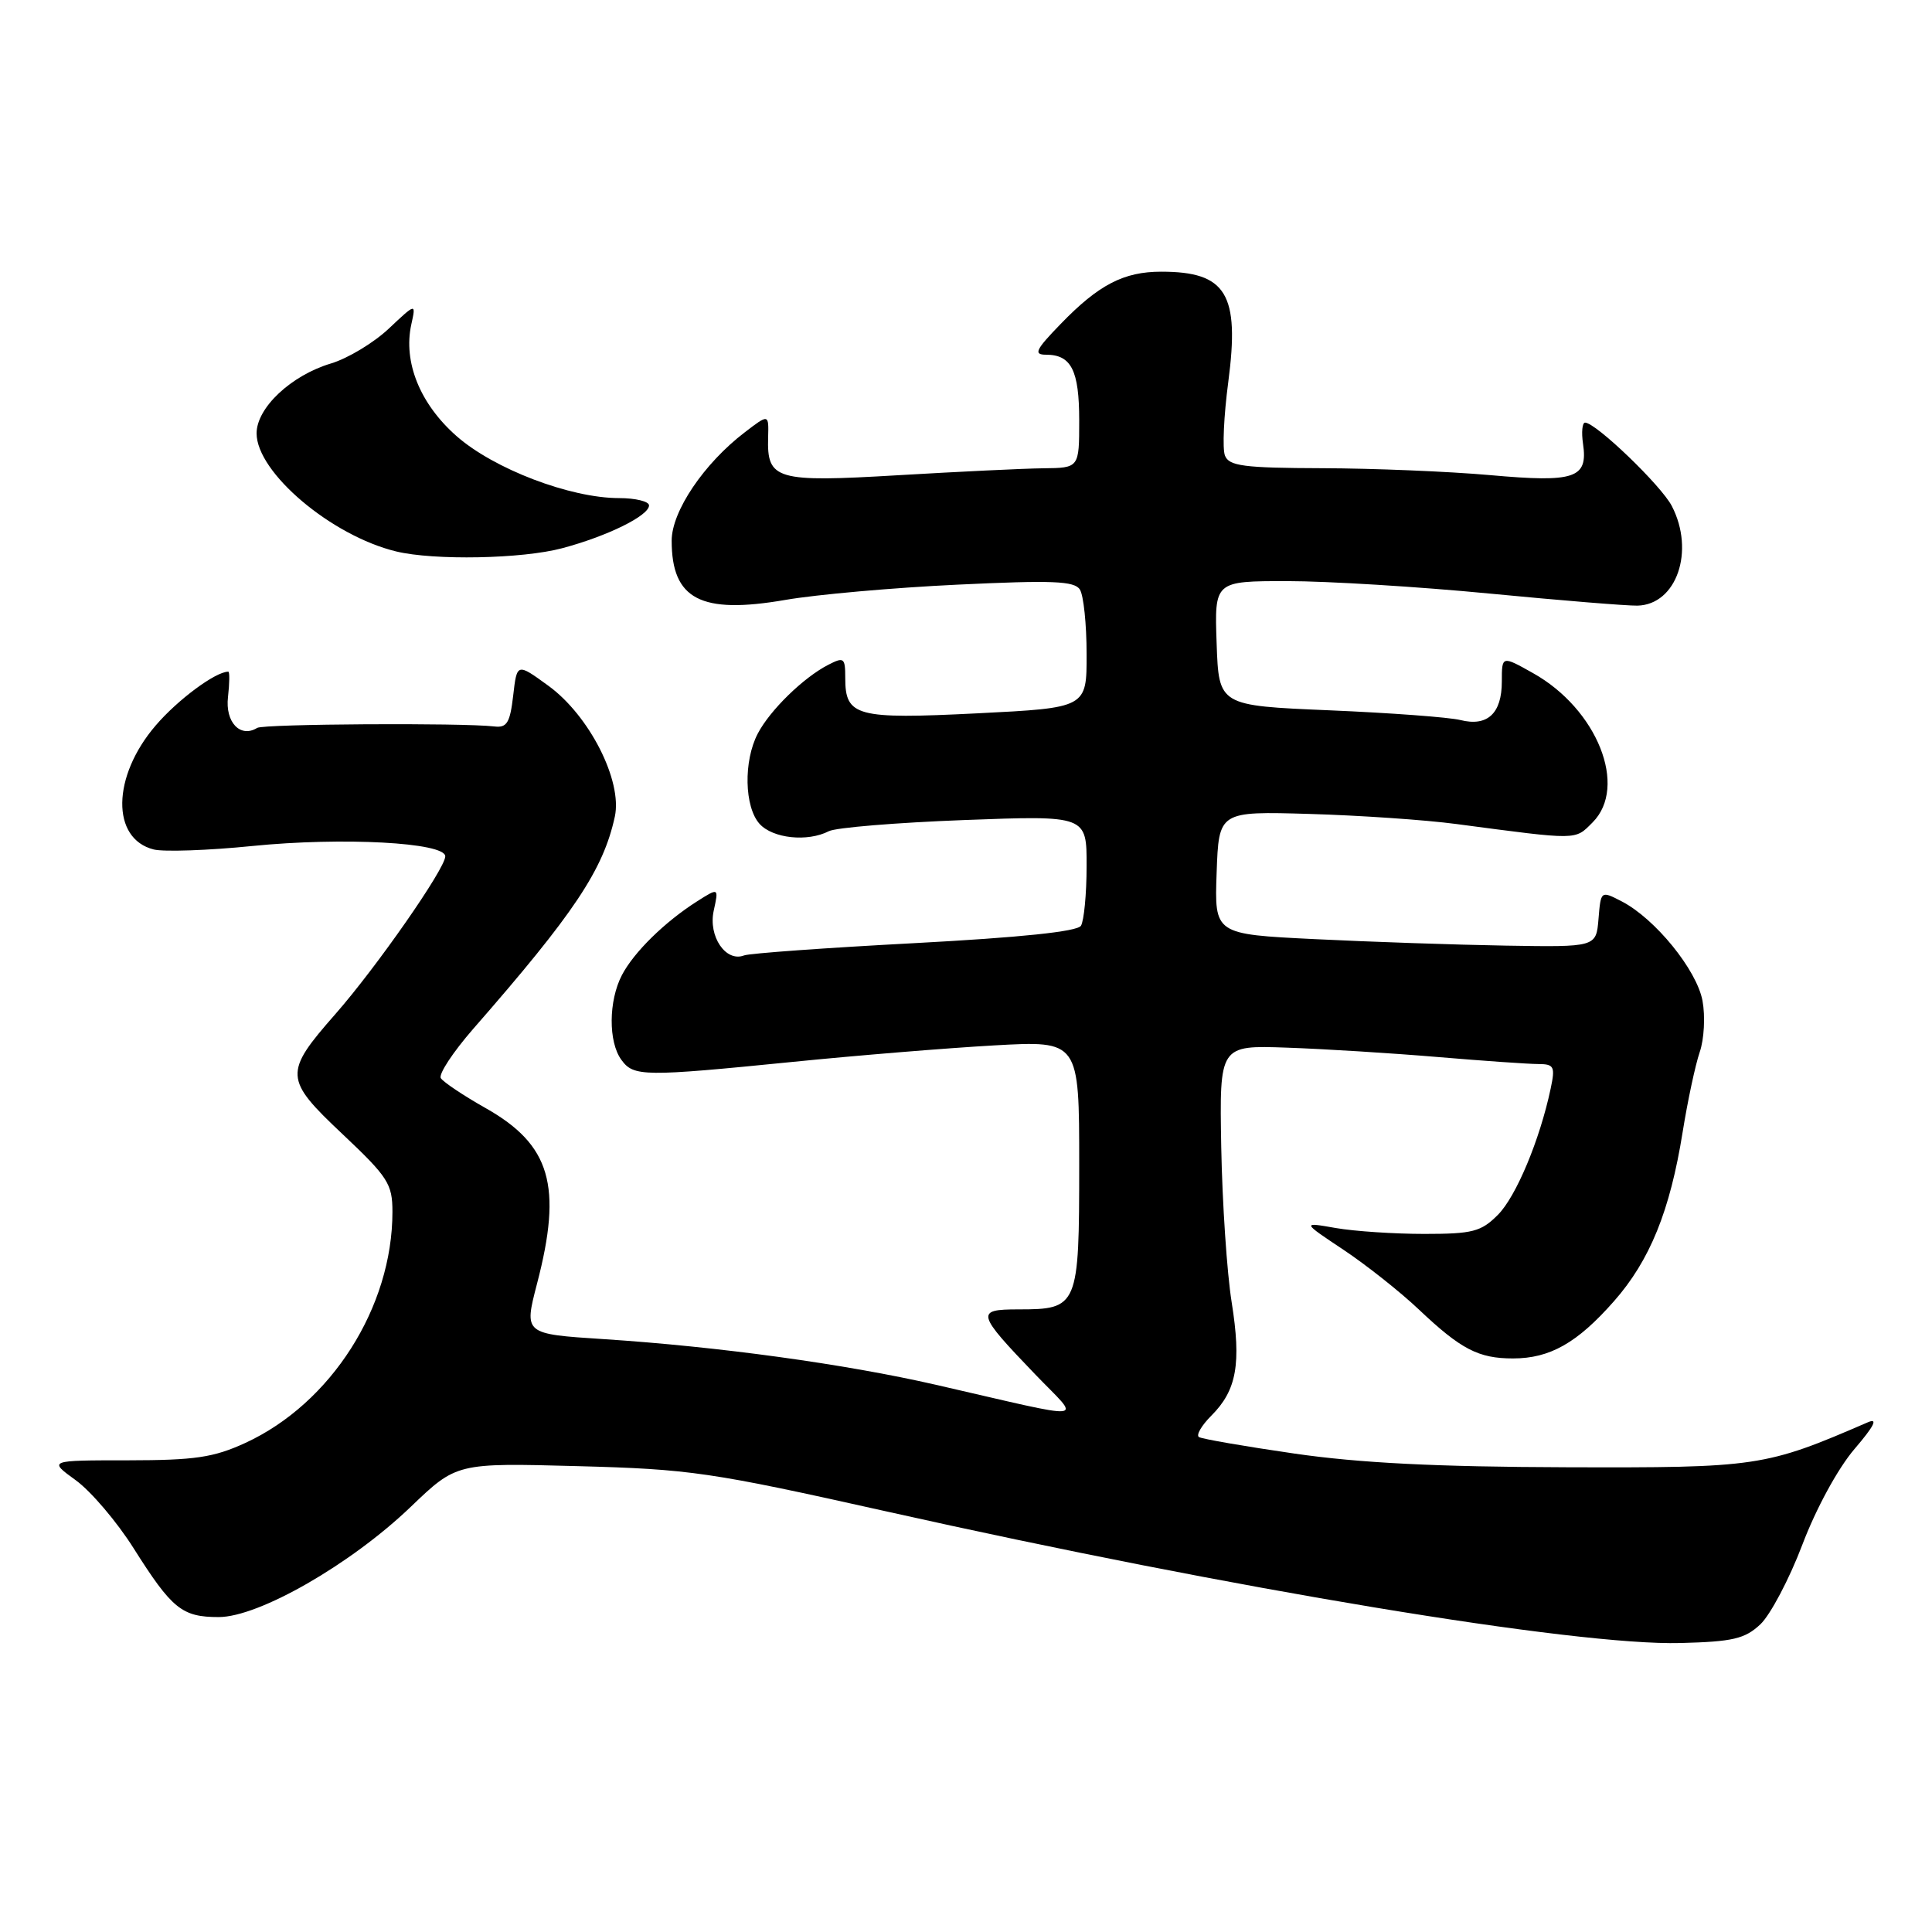 <?xml version="1.0" encoding="UTF-8" standalone="no"?>
<!DOCTYPE svg PUBLIC "-//W3C//DTD SVG 1.1//EN" "http://www.w3.org/Graphics/SVG/1.1/DTD/svg11.dtd" >
<svg xmlns="http://www.w3.org/2000/svg" xmlns:xlink="http://www.w3.org/1999/xlink" version="1.1" viewBox="0 0 256 256">
 <g >
 <path fill="currentColor"
d=" M 233.26 215.23 C 234.58 213.98 237.09 209.24 238.82 204.68 C 240.64 199.88 243.54 194.56 245.73 192.00 C 248.35 188.94 248.89 187.86 247.50 188.46 C 233.88 194.36 232.91 194.50 207.50 194.42 C 190.33 194.37 180.10 193.85 171.55 192.61 C 164.98 191.66 159.28 190.67 158.87 190.42 C 158.46 190.17 159.21 188.88 160.52 187.57 C 163.87 184.22 164.50 180.69 163.20 172.54 C 162.58 168.67 161.96 159.43 161.82 152.00 C 161.58 138.50 161.58 138.50 170.54 138.82 C 175.47 138.99 184.45 139.55 190.50 140.06 C 196.55 140.57 202.55 140.99 203.83 140.99 C 205.93 141.00 206.09 141.32 205.47 144.25 C 204.03 151.05 200.89 158.56 198.47 160.98 C 196.25 163.21 195.12 163.50 188.73 163.50 C 184.75 163.50 179.47 163.15 177.00 162.72 C 172.50 161.93 172.50 161.93 178.00 165.59 C 181.03 167.61 185.53 171.17 188.00 173.51 C 193.59 178.80 195.90 180.00 200.48 180.00 C 205.37 180.00 208.99 177.95 213.85 172.43 C 218.62 167.02 221.29 160.44 222.96 150.00 C 223.62 145.88 224.64 141.11 225.22 139.41 C 225.81 137.72 225.97 134.65 225.59 132.60 C 224.82 128.50 219.31 121.73 214.89 119.44 C 212.12 118.01 212.12 118.01 211.81 121.76 C 211.50 125.50 211.50 125.50 199.50 125.30 C 192.90 125.19 181.52 124.80 174.21 124.44 C 160.92 123.79 160.92 123.79 161.21 115.65 C 161.50 107.50 161.50 107.50 173.50 107.85 C 180.10 108.04 188.88 108.64 193.00 109.19 C 209.26 111.34 208.65 111.35 211.02 108.98 C 215.75 104.25 211.64 93.95 203.13 89.19 C 199.00 86.87 199.00 86.87 199.00 90.31 C 199.00 94.54 197.09 96.31 193.51 95.41 C 192.03 95.04 184.23 94.46 176.16 94.12 C 161.50 93.50 161.50 93.50 161.21 85.25 C 160.92 77.00 160.92 77.00 170.58 77.00 C 175.89 77.00 187.95 77.74 197.37 78.65 C 206.79 79.56 215.61 80.28 216.97 80.25 C 222.16 80.12 224.61 73.02 221.53 67.06 C 220.13 64.34 211.45 56.00 210.03 56.00 C 209.66 56.00 209.53 57.26 209.76 58.81 C 210.43 63.38 208.70 63.96 197.49 62.96 C 191.99 62.47 181.97 62.06 175.22 62.04 C 164.79 62.01 162.84 61.75 162.31 60.36 C 161.96 59.46 162.16 55.09 162.75 50.64 C 164.29 38.94 162.51 36.00 153.87 36.00 C 148.90 36.00 145.58 37.72 140.55 42.92 C 137.22 46.35 136.91 47.00 138.60 47.00 C 141.95 47.00 143.00 49.07 143.00 55.70 C 143.00 62.00 143.00 62.00 138.25 62.05 C 135.64 62.08 126.97 62.50 119.00 62.97 C 102.82 63.93 101.62 63.58 101.78 57.98 C 101.87 54.84 101.87 54.84 98.69 57.28 C 93.28 61.41 89.00 67.75 89.00 71.64 C 89.00 79.42 92.86 81.43 104.07 79.49 C 108.16 78.78 118.41 77.87 126.86 77.47 C 139.44 76.87 142.38 76.98 143.09 78.12 C 143.58 78.88 143.98 82.72 143.98 86.65 C 144.00 93.79 144.00 93.79 129.50 94.52 C 113.47 95.32 112.00 94.93 112.00 89.84 C 112.00 87.15 111.83 87.02 109.75 88.09 C 106.46 89.78 102.03 94.10 100.41 97.20 C 98.50 100.85 98.63 106.93 100.65 109.17 C 102.40 111.10 106.99 111.59 109.82 110.14 C 110.74 109.66 118.81 109.00 127.75 108.66 C 144.00 108.05 144.00 108.05 143.98 114.78 C 143.98 118.47 143.63 122.03 143.23 122.67 C 142.73 123.44 135.23 124.22 121.20 124.97 C 109.50 125.59 99.32 126.32 98.59 126.60 C 96.17 127.53 93.83 124.07 94.57 120.68 C 95.24 117.61 95.24 117.61 92.37 119.43 C 88.08 122.16 84.00 126.16 82.41 129.20 C 80.63 132.61 80.59 138.06 82.34 140.44 C 83.96 142.67 85.28 142.68 105.00 140.71 C 113.53 139.85 125.56 138.87 131.75 138.52 C 143.00 137.89 143.00 137.89 143.00 154.32 C 143.00 173.16 142.86 173.50 134.94 173.50 C 129.24 173.50 129.37 173.99 137.18 182.12 C 143.28 188.47 144.95 188.29 124.00 183.49 C 111.95 180.73 95.18 178.43 79.96 177.44 C 69.43 176.76 69.43 176.76 71.15 170.13 C 74.55 157.13 72.96 151.69 64.35 146.83 C 61.41 145.17 58.74 143.38 58.41 142.86 C 58.09 142.34 60.01 139.43 62.66 136.38 C 76.10 121.01 79.94 115.25 81.47 108.20 C 82.49 103.46 78.09 94.80 72.64 90.85 C 68.50 87.84 68.50 87.84 68.00 92.17 C 67.58 95.78 67.17 96.46 65.50 96.26 C 61.30 95.76 34.93 95.92 34.08 96.45 C 31.84 97.83 29.82 95.69 30.21 92.36 C 30.42 90.51 30.44 89.00 30.25 89.00 C 28.56 89.00 23.54 92.72 20.62 96.14 C 14.83 102.89 14.71 111.14 20.37 112.56 C 21.71 112.89 27.59 112.69 33.43 112.10 C 45.37 110.90 59.00 111.63 59.00 113.47 C 59.00 115.09 49.90 128.15 44.44 134.37 C 37.58 142.18 37.63 142.97 45.39 150.28 C 51.43 155.98 52.00 156.87 52.00 160.58 C 52.00 173.22 43.88 185.96 32.50 191.20 C 28.29 193.13 25.84 193.49 16.95 193.50 C 6.40 193.50 6.40 193.50 10.04 196.14 C 12.04 197.59 15.50 201.65 17.71 205.16 C 22.79 213.20 24.11 214.27 28.98 214.27 C 34.30 214.27 46.48 207.28 54.42 199.67 C 60.50 193.84 60.50 193.84 76.50 194.27 C 91.47 194.67 94.11 195.05 117.50 200.28 C 163.49 210.57 208.80 218.08 222.67 217.71 C 229.61 217.53 231.20 217.16 233.26 215.23 Z  M 74.50 72.64 C 80.47 71.05 86.00 68.33 86.00 66.97 C 86.00 66.44 84.21 66.00 82.02 66.00 C 75.56 66.00 65.44 62.14 60.49 57.78 C 55.65 53.52 53.41 47.98 54.50 42.99 C 55.13 40.14 55.13 40.14 51.52 43.54 C 49.54 45.41 46.09 47.49 43.86 48.16 C 38.57 49.74 34.00 54.04 34.00 57.42 C 34.00 62.61 43.91 70.99 52.50 73.07 C 57.51 74.28 69.20 74.06 74.50 72.64 Z "/>
</g>
</svg>